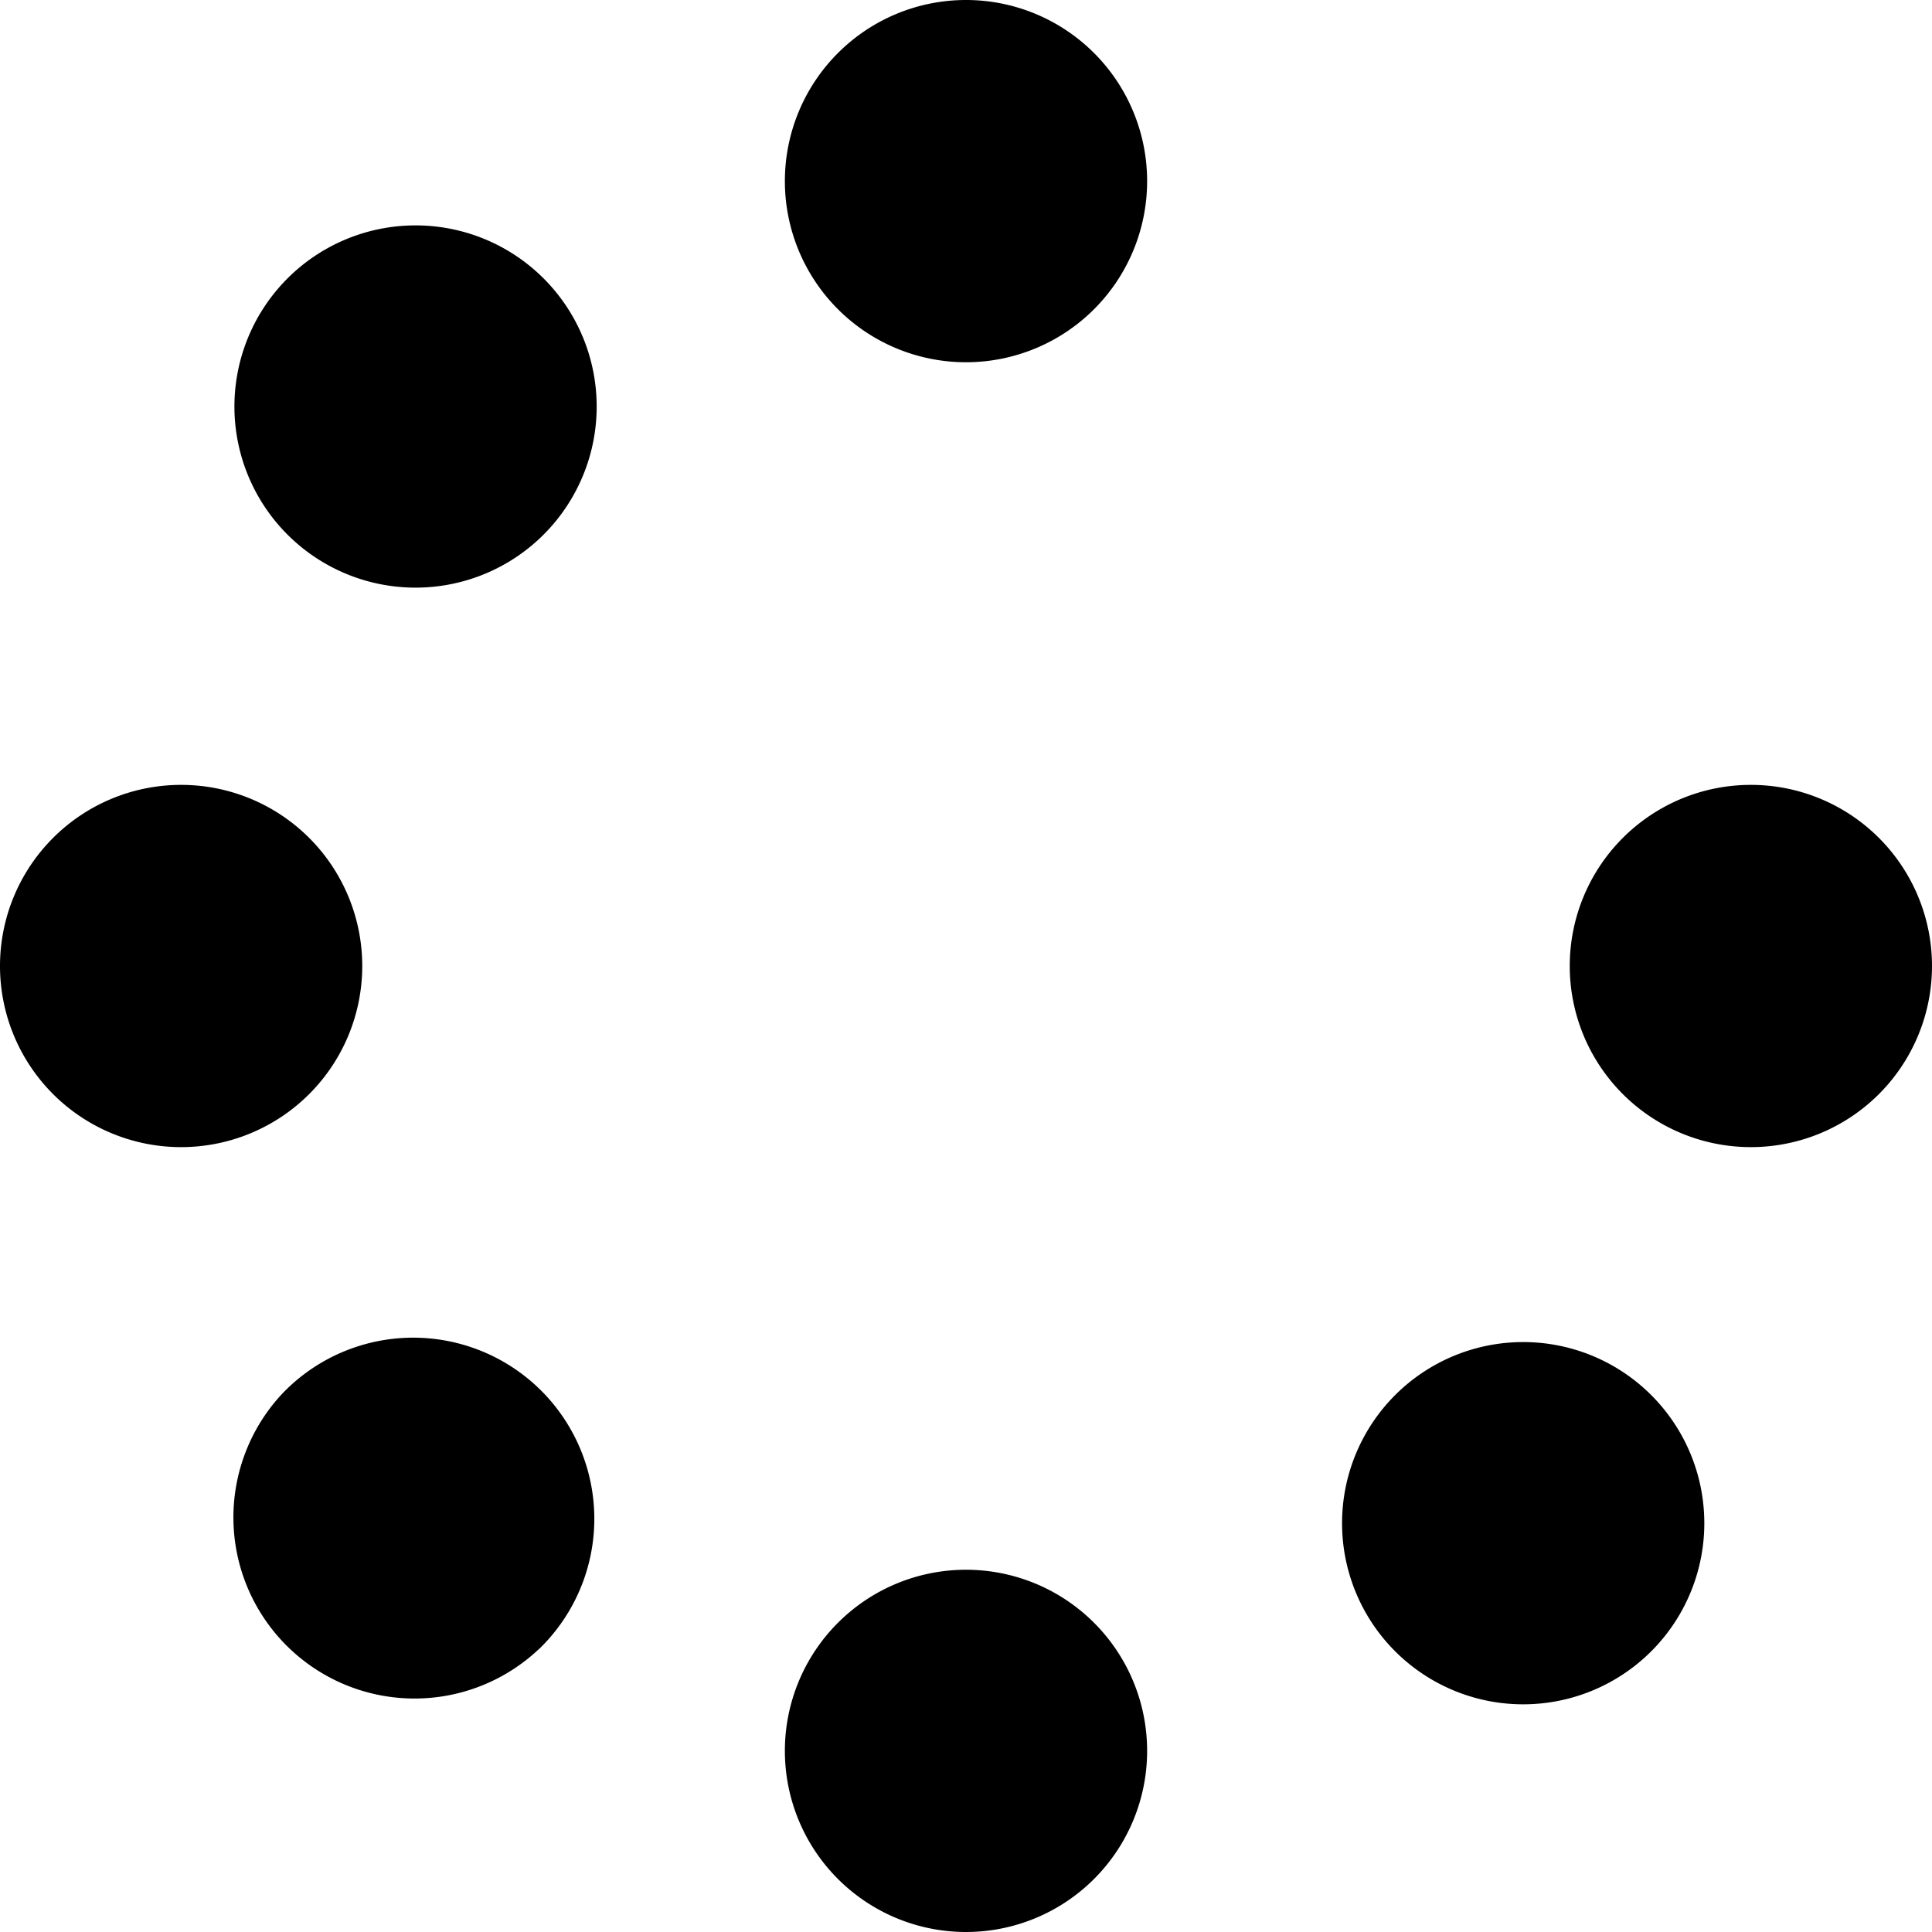 <svg xmlns="http://www.w3.org/2000/svg" fill="currentColor" class="vi" viewBox="0 0 16 16"><path d="M9.5 1.5a1.5 1.5 0 1 1-3 0 1.5 1.5 0 0 1 3 0m0 13a1.5 1.5 0 1 1-3 0 1.5 1.5 0 0 1 3 0m-8-5a1.5 1.5 0 1 0 0-3 1.5 1.5 0 0 0 0 3M16 8a1.5 1.5 0 1 1-3 0 1.5 1.5 0 0 1 3 0M4.464 4.464a1.5 1.5 0 1 0-2.12-2.12 1.5 1.5 0 0 0 2.12 2.12m9.193 7.072a1.5 1.5 0 1 1-2.122 2.12 1.5 1.5 0 0 1 2.122-2.12m-9.193 2.121a1.5 1.5 0 1 0-2.121-2.121 1.5 1.5 0 0 0 2.121 2.12"/></svg>